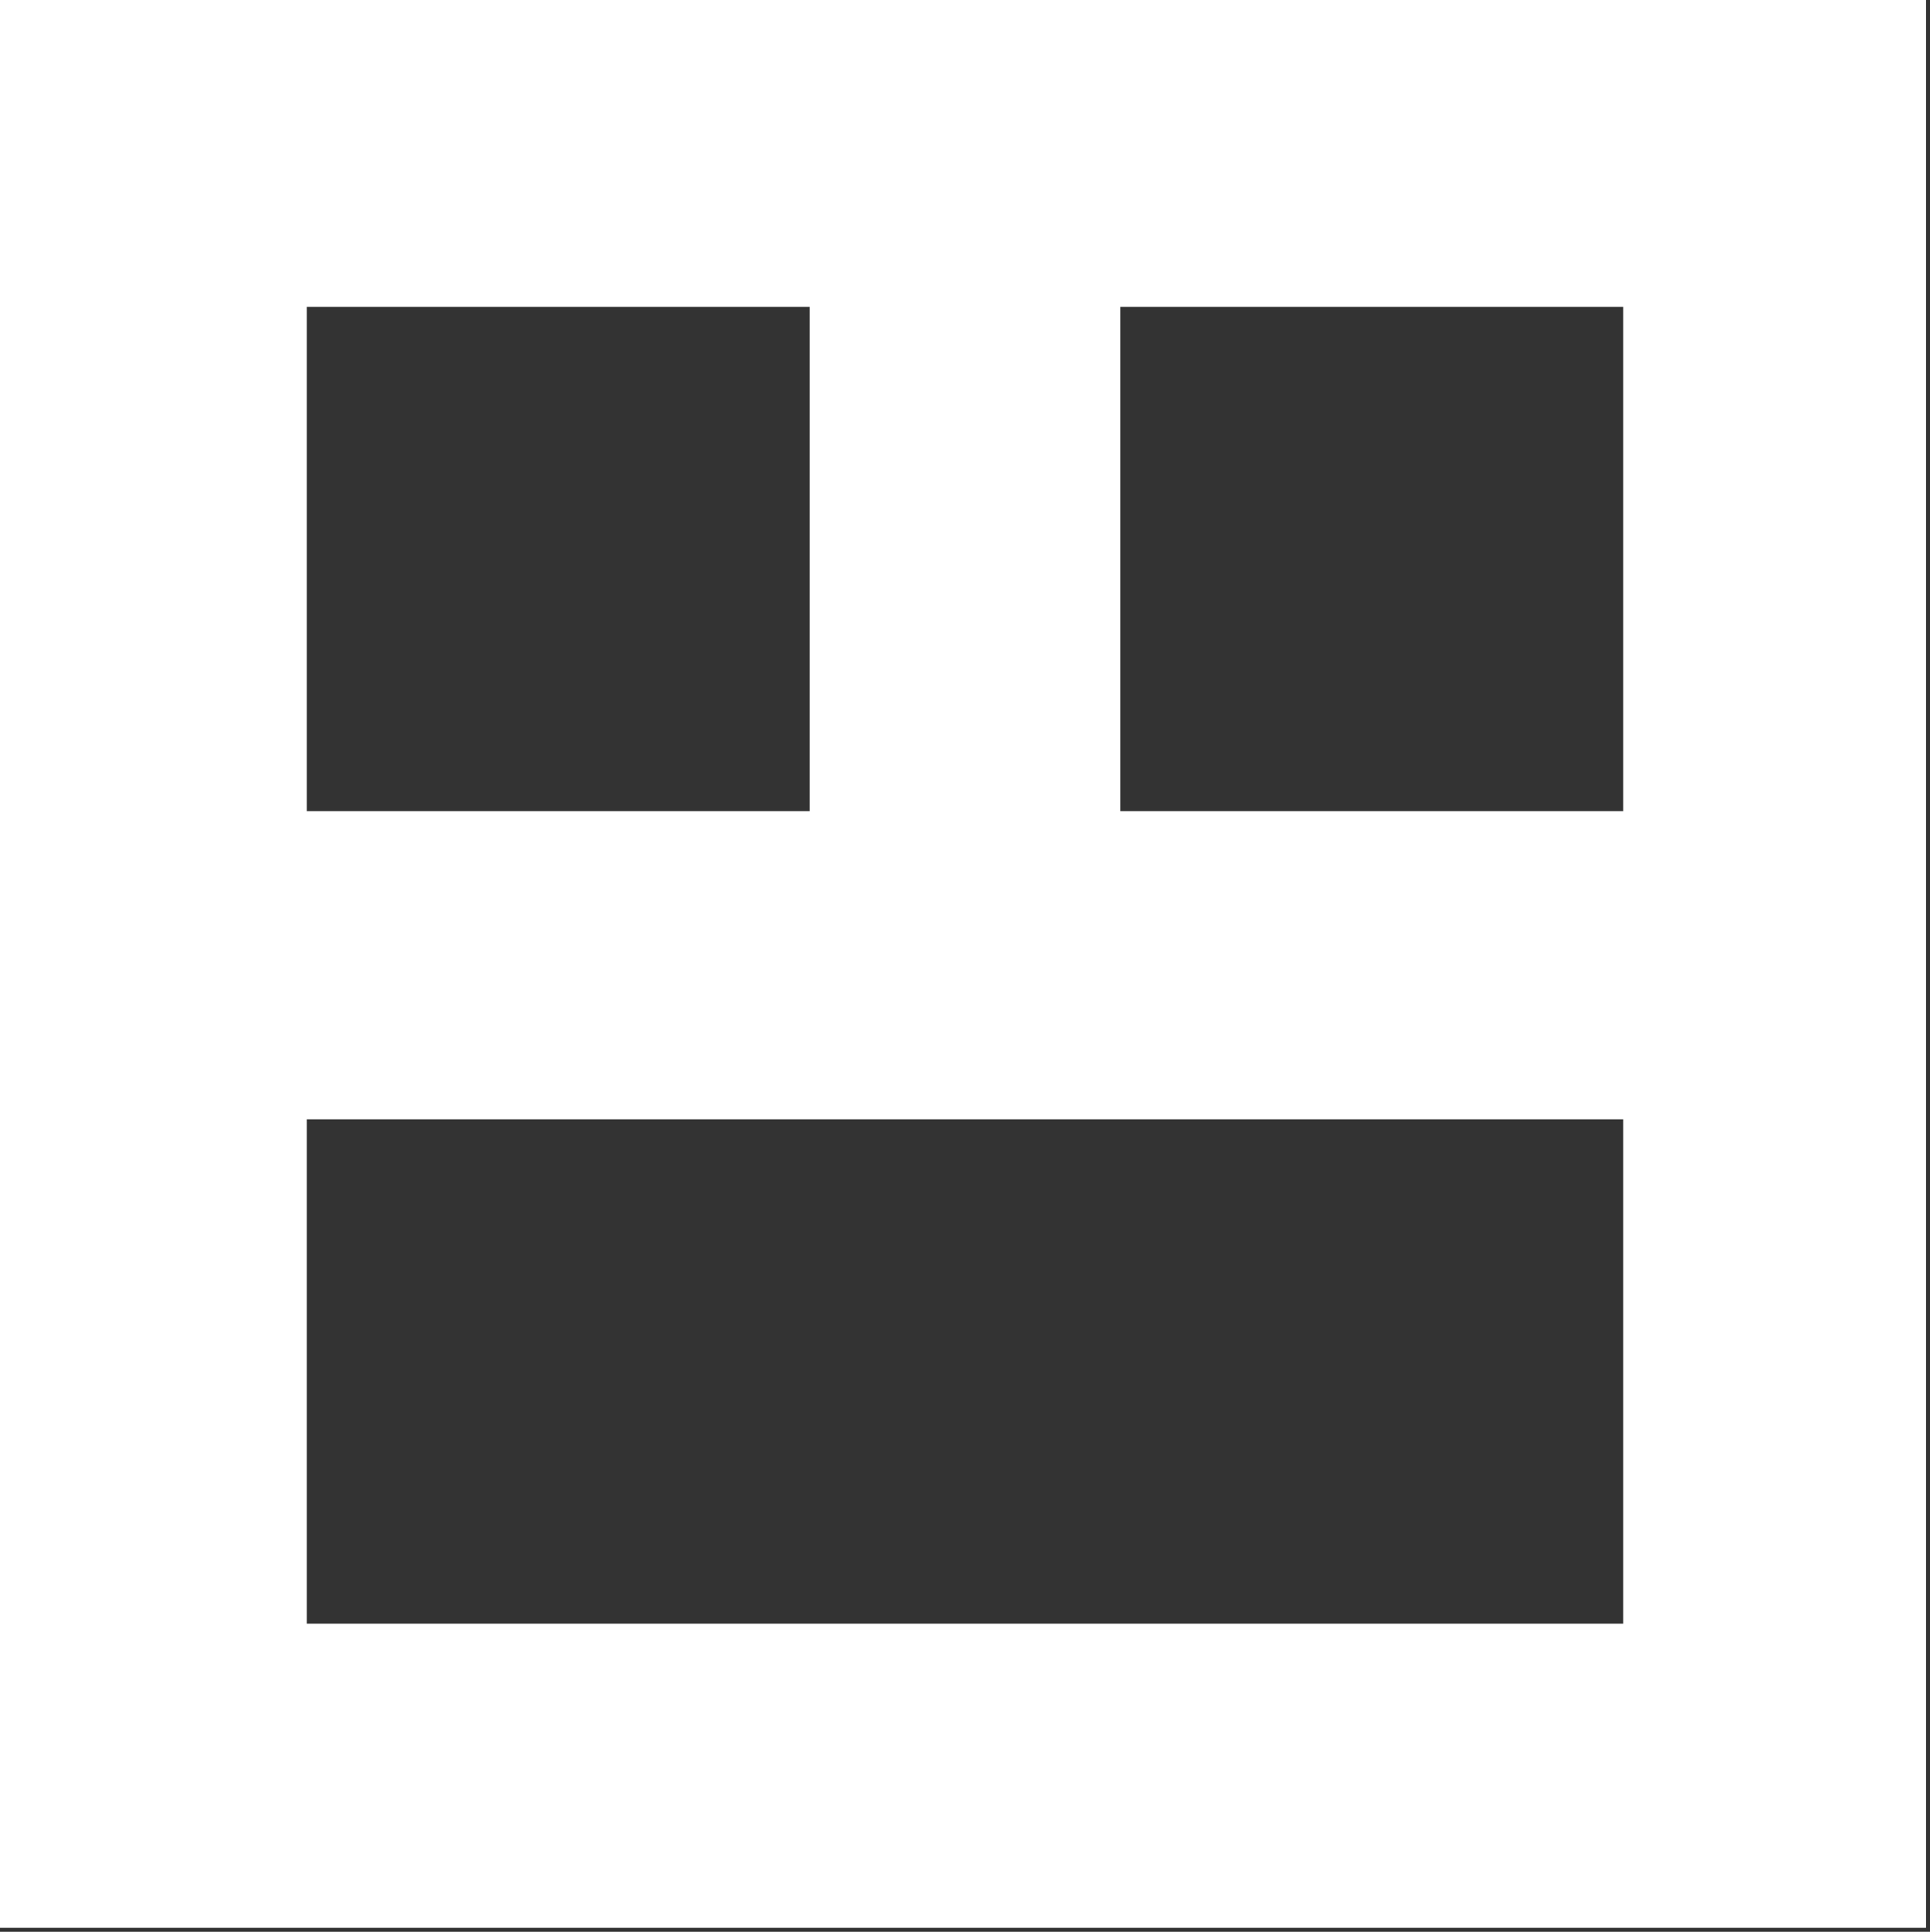 <svg id="AICA_Small_Closed" data-name="AICA Small Closed" xmlns="http://www.w3.org/2000/svg" viewBox="0 0 14.66 14.67"><rect x="0" y="0" width="14.66" height="14.67" fill="#333333" stroke="none"/><defs><style>.cls-1{fill:#fff;}</style></defs><path class="cls-1" d="M49.37,49.36V64H64V49.36Zm2.33,2.33h3.82v3.83H51.7Zm10,10h-10V57.86h10Zm-3.82-6.17V51.69h3.82v3.83Z" transform="translate(-49.37 -49.36)"/></svg>